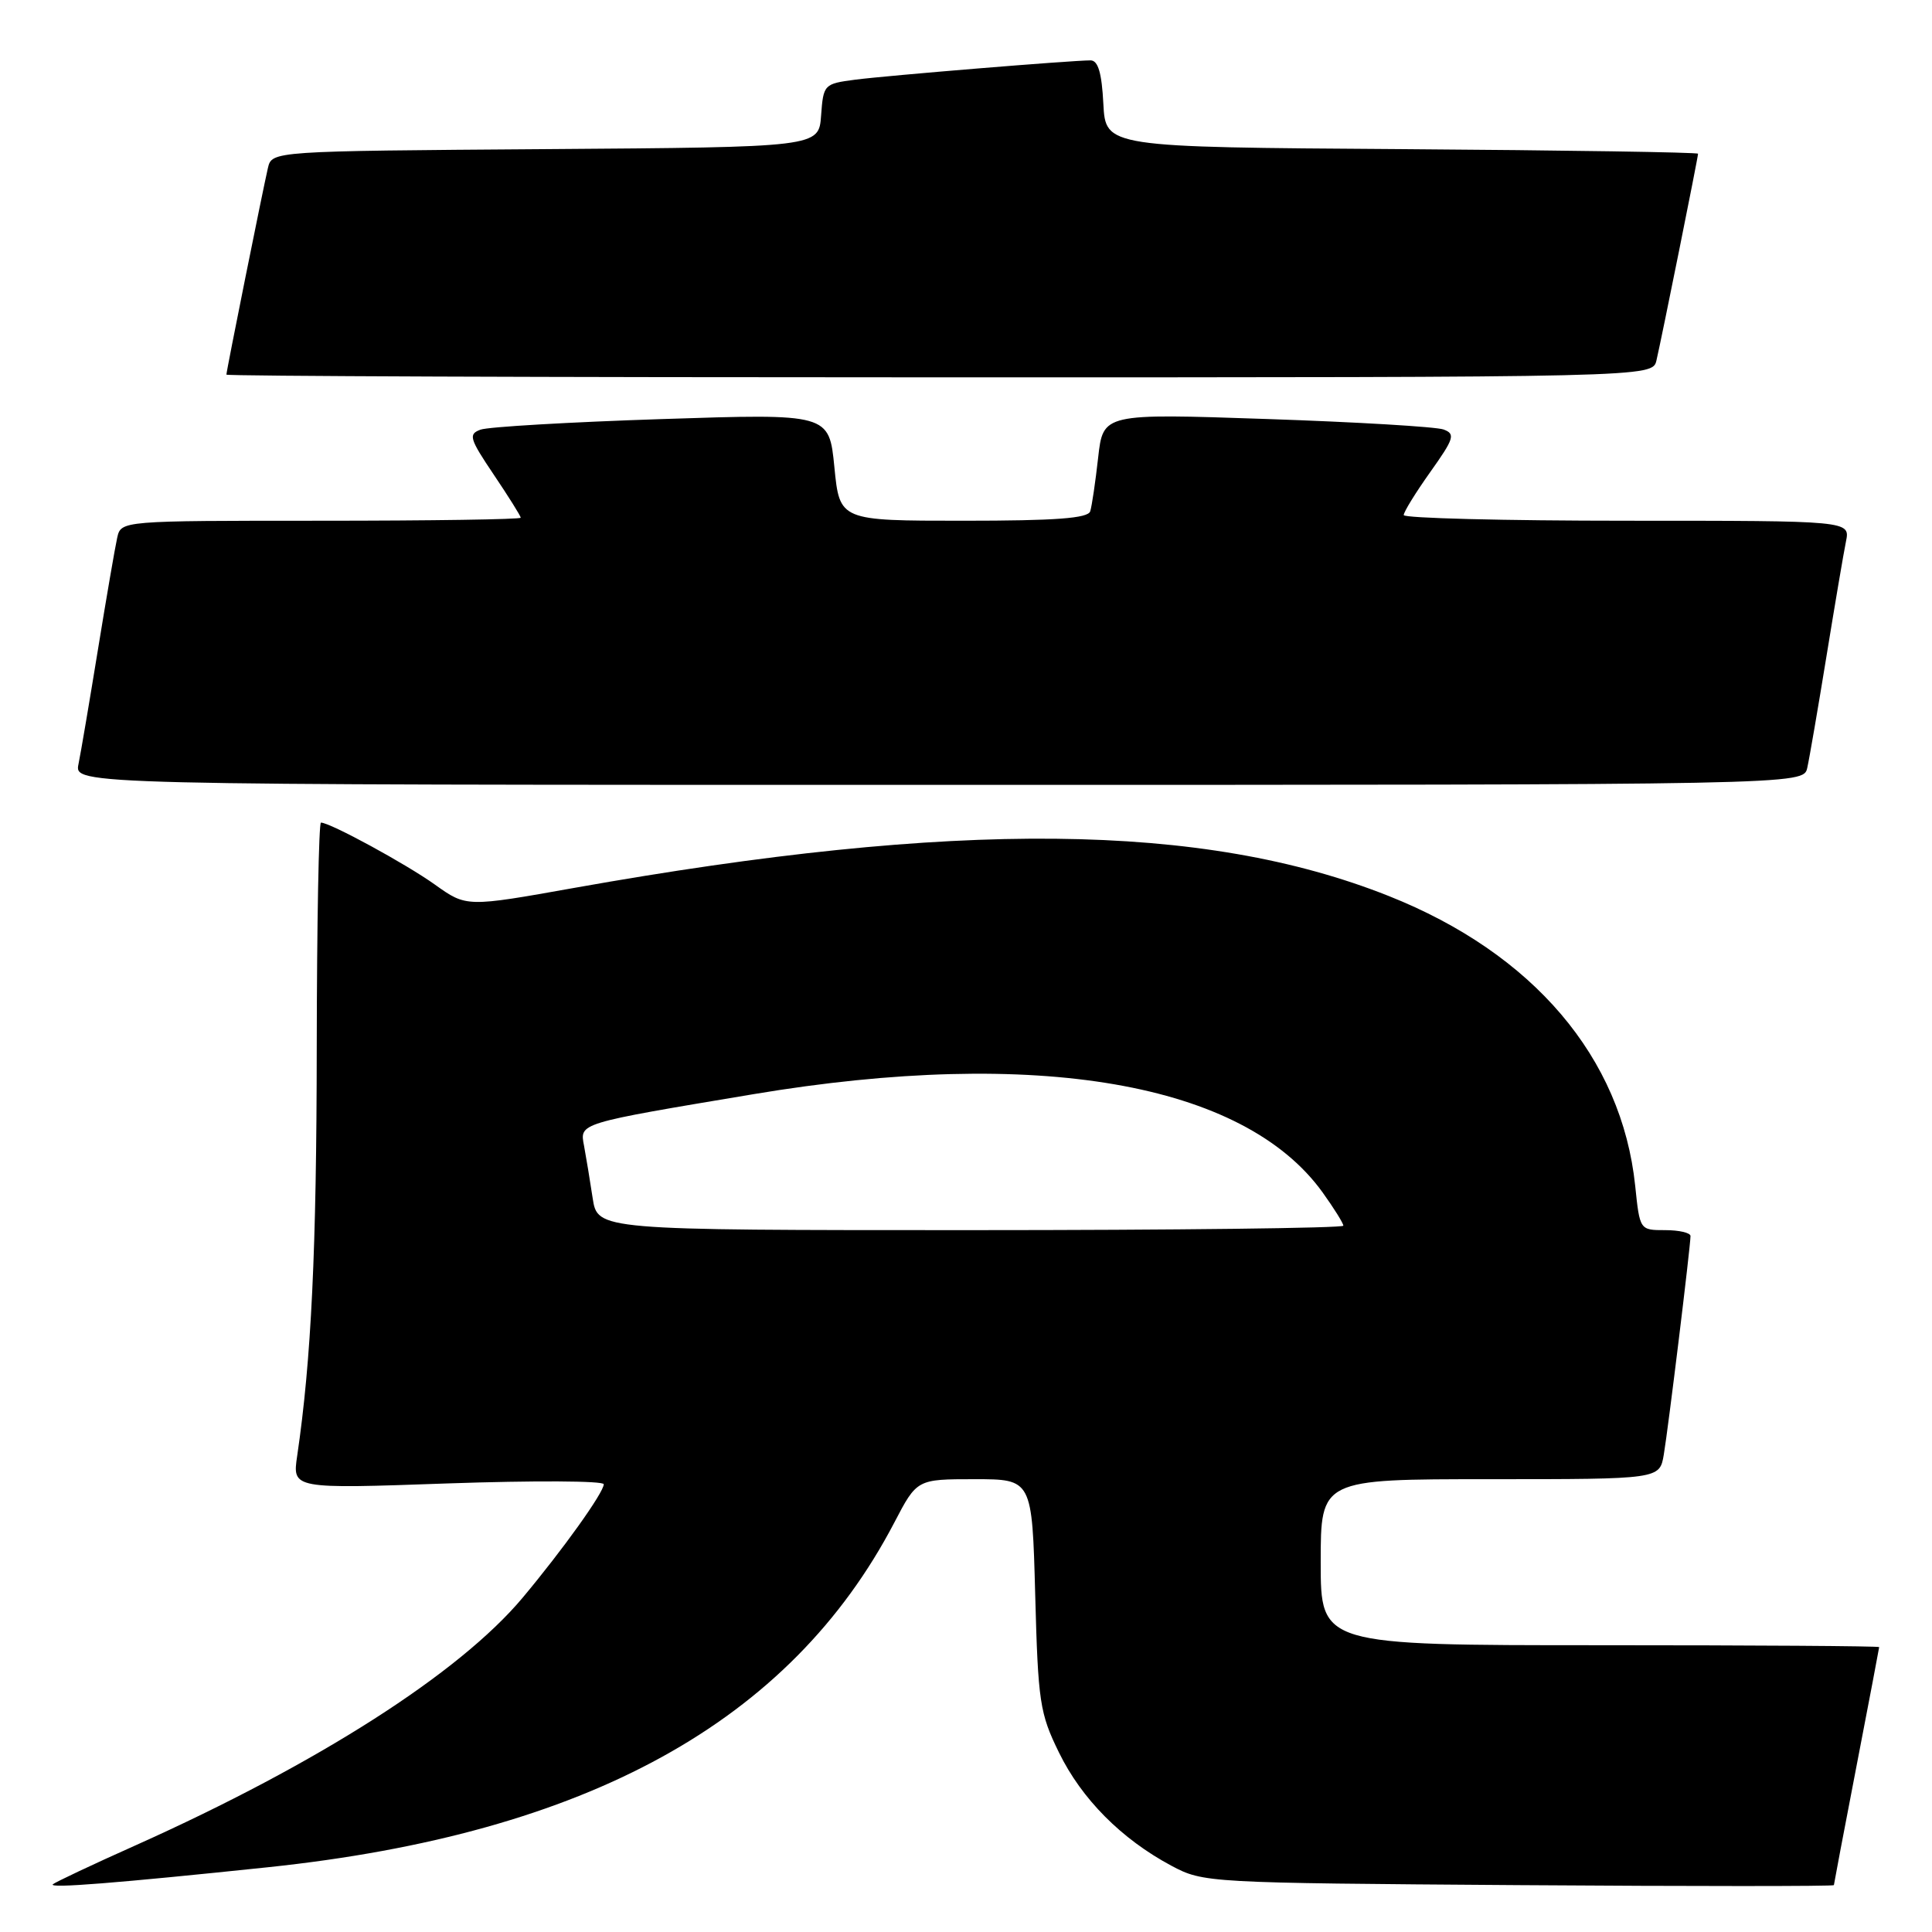 <?xml version="1.0" encoding="UTF-8" standalone="no"?>
<!DOCTYPE svg PUBLIC "-//W3C//DTD SVG 1.1//EN" "http://www.w3.org/Graphics/SVG/1.1/DTD/svg11.dtd" >
<svg xmlns="http://www.w3.org/2000/svg" xmlns:xlink="http://www.w3.org/1999/xlink" version="1.1" viewBox="0 0 256 256">
 <g >
 <path fill="currentColor"
d=" M 35.50 247.42 C 77.78 242.97 104.70 228.16 118.50 201.75 C 121.50 196.00 121.50 196.00 129.13 196.00 C 136.76 196.00 136.76 196.00 137.17 211.31 C 137.55 225.53 137.77 227.02 140.32 232.22 C 143.33 238.38 148.60 243.68 155.20 247.21 C 159.46 249.48 159.91 249.50 201.25 249.79 C 224.21 249.95 243.00 249.95 243.00 249.79 C 243.01 249.63 244.35 242.53 246.00 234.00 C 247.65 225.47 248.99 218.39 249.00 218.25 C 249.00 218.11 232.35 218.00 212.00 218.00 C 175.00 218.00 175.00 218.00 175.00 207.00 C 175.00 196.00 175.00 196.00 197.45 196.00 C 219.91 196.00 219.91 196.00 220.46 192.75 C 221.04 189.35 224.00 165.14 224.00 163.78 C 224.00 163.35 222.49 163.00 220.64 163.00 C 217.28 163.00 217.28 163.00 216.67 157.11 C 214.89 140.12 203.16 126.33 184.00 118.72 C 159.42 108.95 126.74 108.63 76.15 117.64 C 61.81 120.20 61.81 120.20 57.65 117.23 C 53.79 114.47 43.74 109.00 42.53 109.00 C 42.24 109.00 41.99 122.39 41.97 138.75 C 41.95 165.62 41.25 180.18 39.38 192.90 C 38.73 197.29 38.73 197.29 59.36 196.56 C 70.71 196.17 80.00 196.21 80.00 196.67 C 80.00 197.77 74.58 205.34 69.24 211.72 C 60.87 221.70 42.16 233.67 18.00 244.50 C 12.22 247.08 7.28 249.42 7.00 249.68 C 6.43 250.24 15.48 249.52 35.50 247.42 Z  M 239.47 101.75 C 239.75 100.51 240.89 93.88 242.01 87.00 C 243.13 80.12 244.29 73.26 244.60 71.75 C 245.16 69.00 245.16 69.00 215.58 69.00 C 199.31 69.00 186.00 68.66 186.00 68.25 C 186.00 67.83 187.59 65.26 189.53 62.53 C 192.68 58.10 192.87 57.50 191.28 56.91 C 190.30 56.55 179.75 55.92 167.84 55.52 C 146.17 54.78 146.17 54.78 145.51 60.64 C 145.15 63.86 144.68 67.06 144.46 67.75 C 144.16 68.68 139.90 69.00 127.66 69.00 C 111.26 69.00 111.26 69.00 110.56 61.90 C 109.86 54.80 109.86 54.80 87.68 55.53 C 75.48 55.93 64.68 56.56 63.68 56.93 C 62.03 57.53 62.20 58.10 65.43 62.90 C 67.39 65.81 69.00 68.38 69.00 68.60 C 69.00 68.82 57.08 69.00 42.52 69.00 C 16.04 69.00 16.04 69.00 15.53 71.25 C 15.25 72.49 14.11 79.12 12.99 86.00 C 11.87 92.88 10.71 99.74 10.40 101.25 C 9.84 104.00 9.84 104.00 124.40 104.00 C 238.96 104.00 238.96 104.00 239.47 101.75 Z  M 219.49 47.75 C 220.15 44.95 225.00 20.85 225.00 20.37 C 225.00 20.18 207.34 19.91 185.75 19.76 C 146.50 19.50 146.50 19.50 146.20 13.75 C 145.99 9.64 145.50 8.00 144.50 8.00 C 142.01 8.00 117.62 10.00 113.30 10.56 C 109.19 11.10 109.10 11.19 108.80 15.30 C 108.50 19.50 108.50 19.50 72.27 19.76 C 36.03 20.02 36.03 20.02 35.50 22.26 C 34.84 25.10 30.00 49.15 30.00 49.64 C 30.00 49.84 72.52 50.00 124.48 50.00 C 218.96 50.00 218.96 50.00 219.49 47.75 Z  M 78.53 158.75 C 78.18 156.41 77.66 153.30 77.39 151.83 C 76.81 148.79 76.49 148.89 99.86 144.98 C 137.36 138.71 164.79 143.45 175.25 158.00 C 176.76 160.10 178.00 162.09 178.00 162.41 C 178.00 162.73 155.76 163.00 128.59 163.00 C 79.18 163.00 79.18 163.00 78.53 158.75 Z "/>
</g>
</svg>